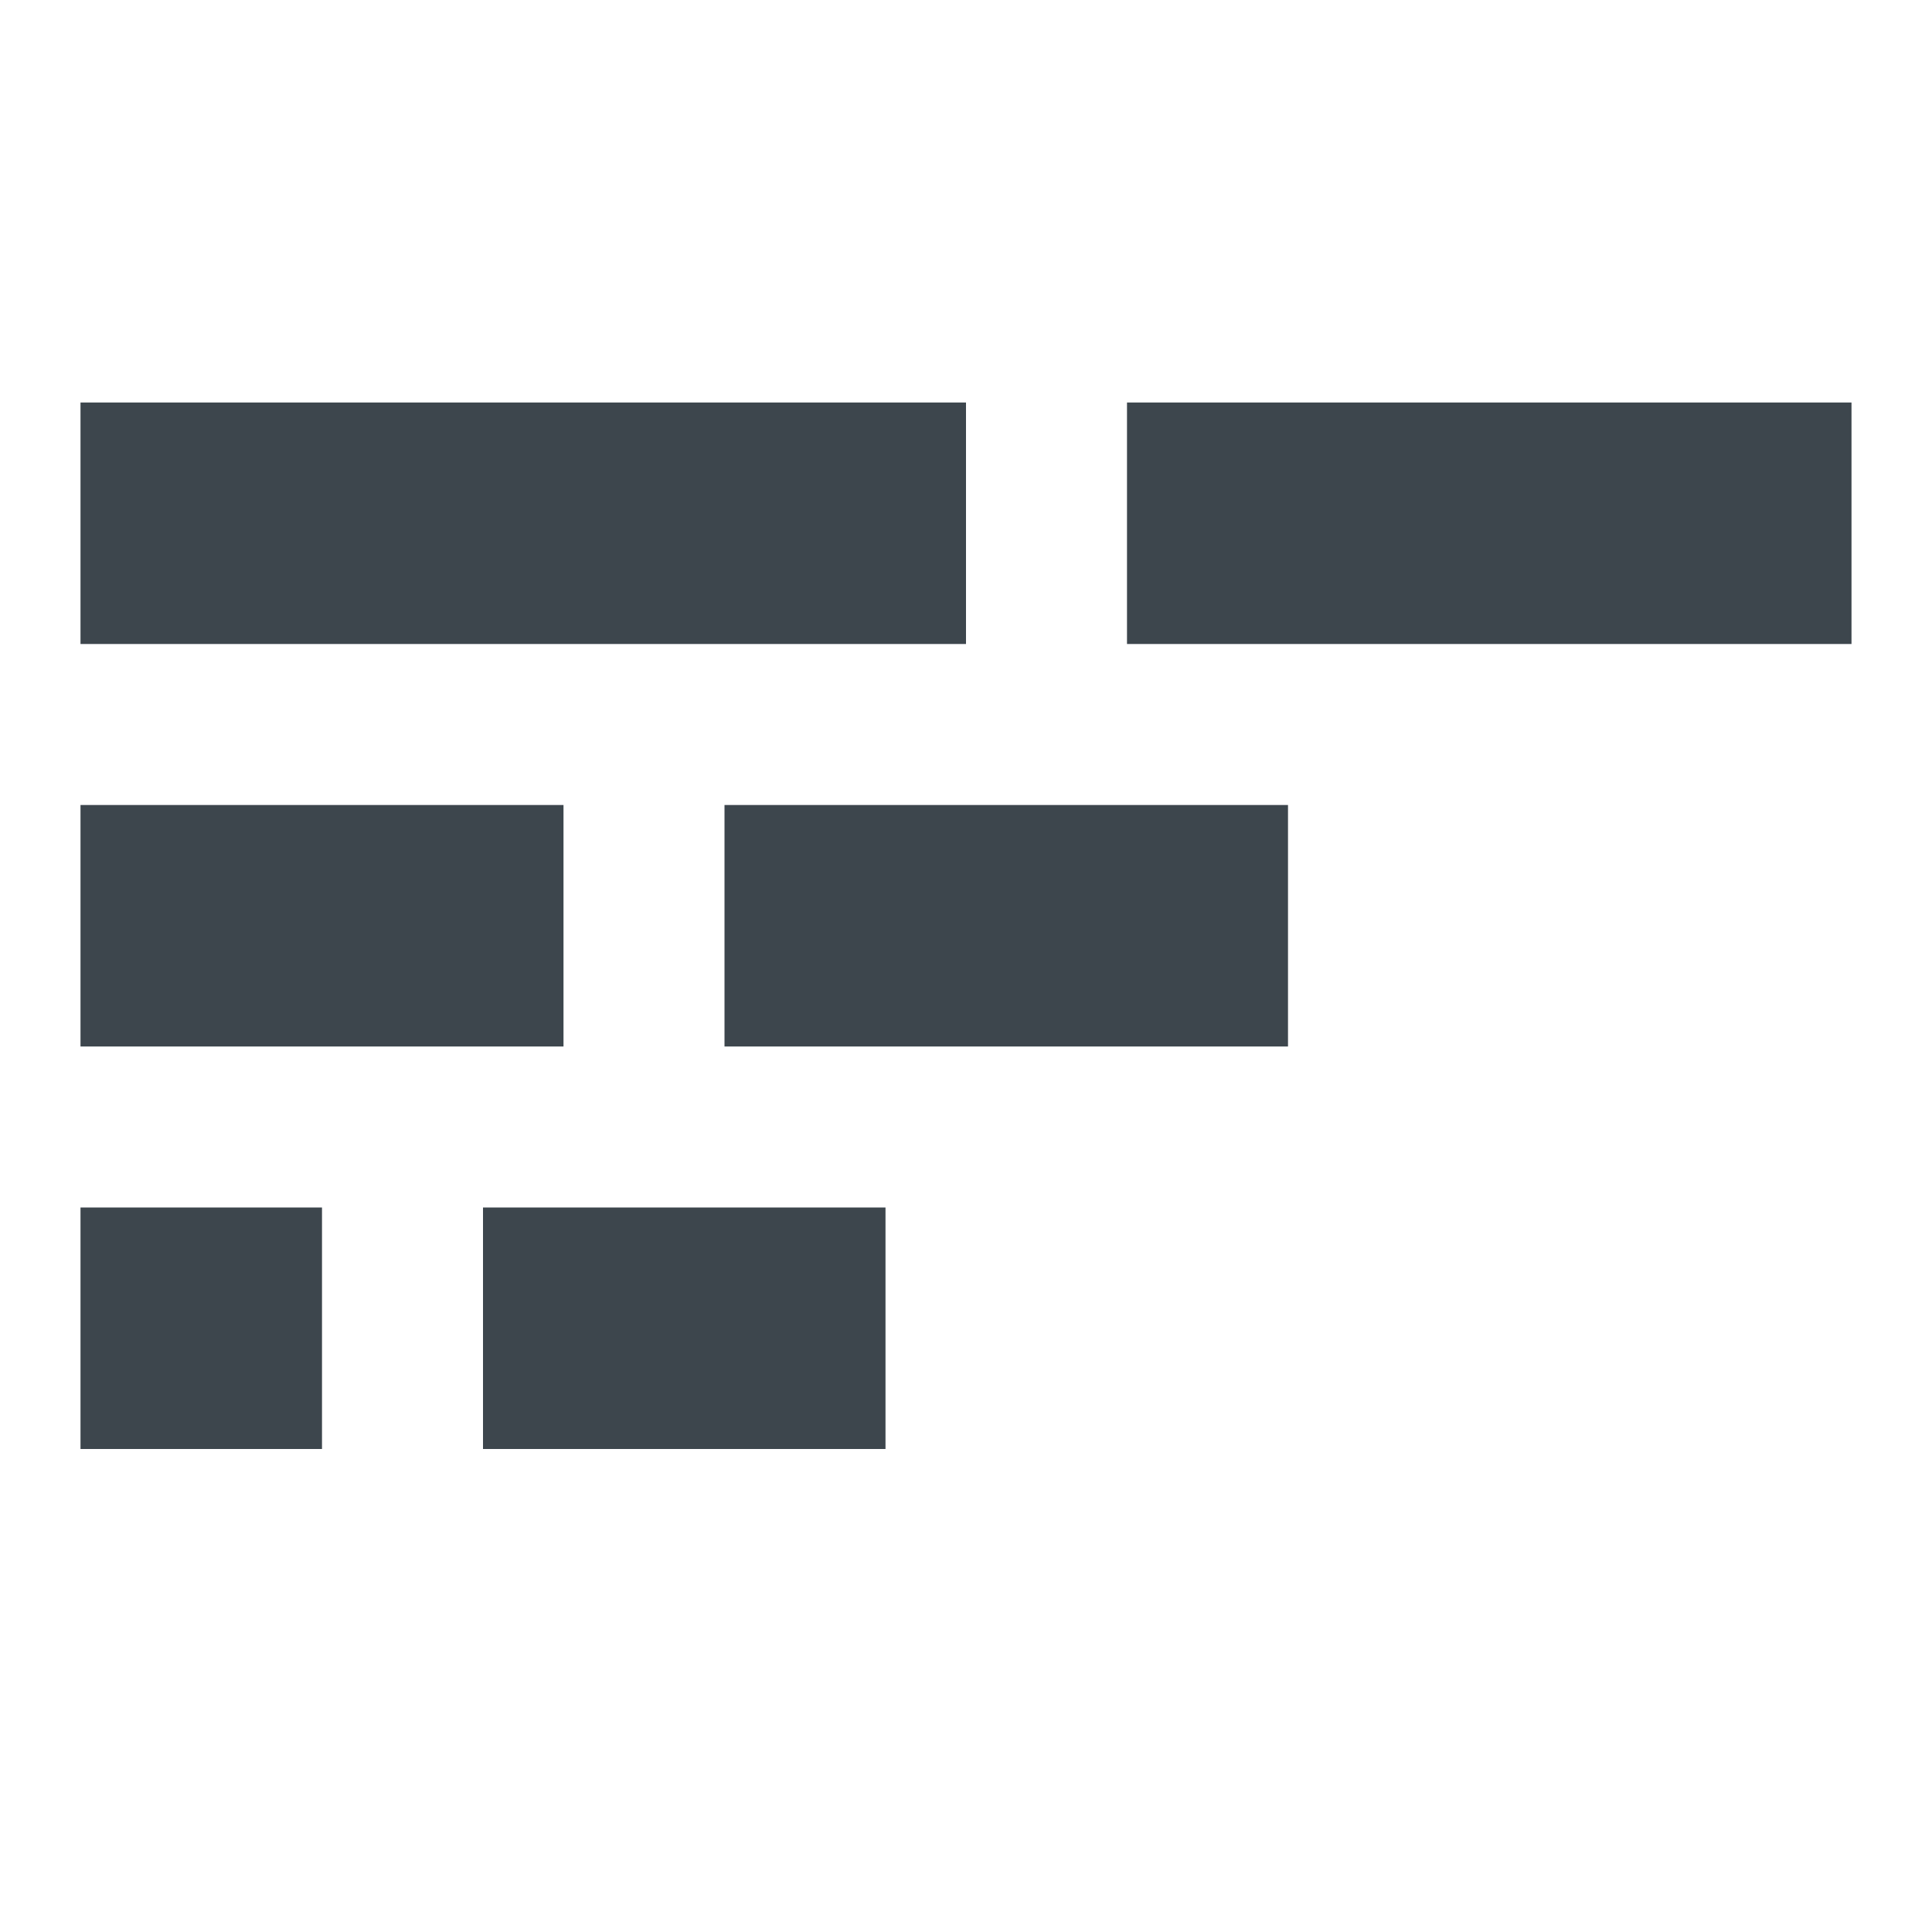 <?xml version="1.0" encoding="iso-8859-1"?>
<!-- Generator: Adobe Illustrator 16.0.4, SVG Export Plug-In . SVG Version: 6.00 Build 0)  -->
<!DOCTYPE svg PUBLIC "-//W3C//DTD SVG 1.1//EN" "http://www.w3.org/Graphics/SVG/1.1/DTD/svg11.dtd">
<svg version="1.1" id="artwork" xmlns="http://www.w3.org/2000/svg" xmlns:xlink="http://www.w3.org/1999/xlink" x="0px" y="0px"
	 width="24px" height="24px" viewBox="0 0 24 24" style="enable-background:new 0 0 24 24;" xml:space="preserve">
<g>
	<rect x="1" y="5" style="fill:#3D464D;" width="11" height="3"/>
	<rect x="1" y="10" style="fill:#3D464D;" width="6" height="3"/>
	<rect x="1" y="15" style="fill:#3D464D;" width="3" height="3"/>
	<rect x="6" y="15" style="fill:#3D464D;" width="5" height="3"/>
	<rect x="9" y="10" style="fill:#3D464D;" width="7" height="3"/>
	<rect x="14" y="5" style="fill:#3D464D;" width="9" height="3"/>
</g>
</svg>

